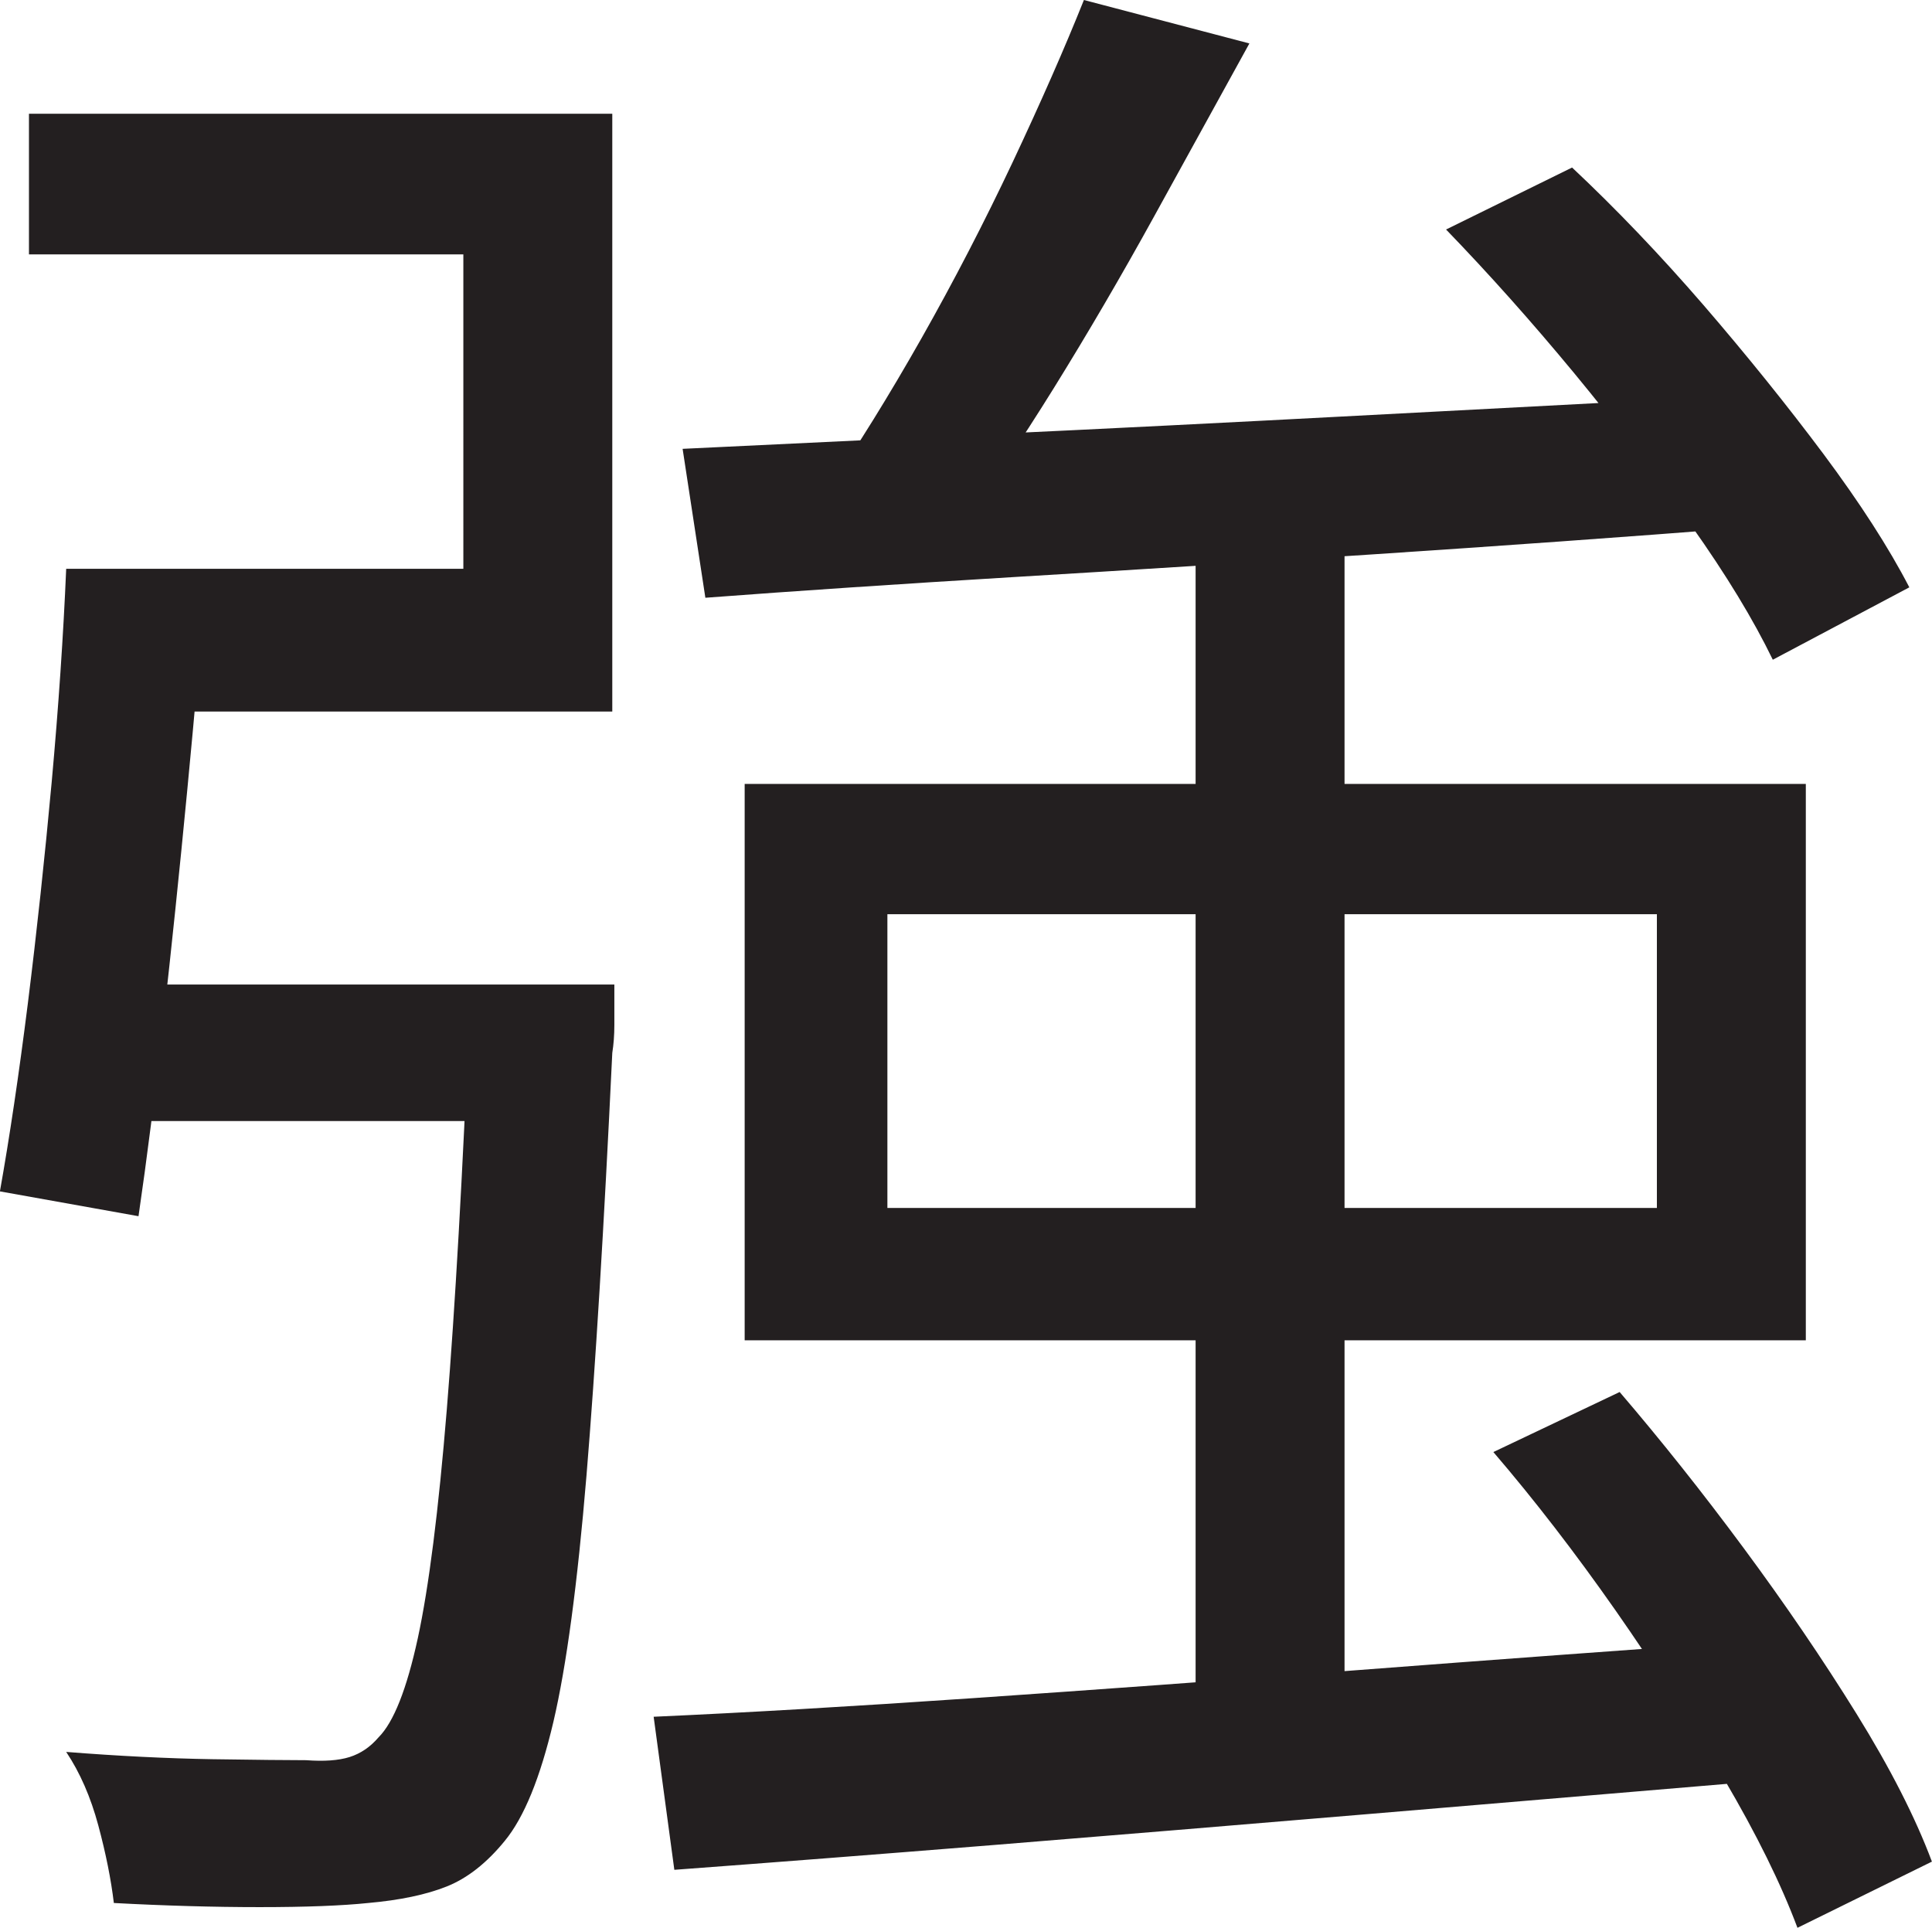 <?xml version="1.0" encoding="UTF-8"?>
<svg id="Layer_1" data-name="Layer 1" xmlns="http://www.w3.org/2000/svg" viewBox="0 0 233.5 233">
  <path d="M8,68.75h17c-.67,8.34-1.46,17.29-2.38,26.88-.92,9.59-1.88,18.84-2.88,27.75-1,8.92-2,16.79-3,23.62l-16.75-3c1.16-6.5,2.29-14.08,3.38-22.75,1.08-8.66,2.04-17.58,2.88-26.75.83-9.16,1.41-17.75,1.75-25.75ZM13,68.75h43V30.75H3.5V13.75h70.5v72.25H13v-17.25ZM56.75,119h17.5v4.88c0,1.25-.09,2.38-.25,3.38-1,21-2.04,38.04-3.12,51.12-1.09,13.09-2.42,23-4,29.75-1.59,6.75-3.54,11.54-5.88,14.38-2.17,2.66-4.5,4.5-7,5.5s-5.67,1.66-9.5,2c-3.17.33-7.54.5-13.12.5s-11.46-.17-17.62-.5c-.34-2.84-.96-5.96-1.88-9.38-.92-3.42-2.21-6.38-3.88-8.88,6.33.5,12.21.79,17.62.88,5.41.08,9.21.12,11.38.12,2.16.16,3.91.04,5.25-.38,1.33-.42,2.5-1.21,3.5-2.38,1.83-1.83,3.41-5.83,4.75-12,1.33-6.16,2.5-15.38,3.5-27.62s1.91-28.38,2.75-48.38v-3ZM11.5,119h52.25v16.5H9.5l2-16.5ZM79,207.5c11.16-.5,24.04-1.25,38.62-2.25,14.58-1,30.04-2.12,46.38-3.38,16.33-1.25,32.75-2.46,49.25-3.62l-.25,17c-15.84,1.33-31.67,2.66-47.5,4-15.84,1.33-30.96,2.58-45.38,3.75-14.42,1.16-27.29,2.16-38.62,3l-2.5-18.5ZM82.5,54.25c10.33-.5,22.54-1.08,36.62-1.75,14.08-.66,29.04-1.41,44.88-2.25,15.83-.83,31.66-1.66,47.5-2.5l-.25,16c-15,1.17-30.09,2.25-45.25,3.25-15.17,1-29.67,1.92-43.5,2.75-13.84.84-26.25,1.67-37.25,2.5l-2.75-18ZM90,94.75h128.25v67.25H90v-67.25ZM131,0l20,5.25c-3.67,6.67-7.5,13.62-11.5,20.88s-8.04,14.17-12.12,20.75c-4.09,6.59-8.04,12.46-11.88,17.62l-15.5-5.25c3.66-5.33,7.46-11.46,11.38-18.38,3.91-6.91,7.58-14,11-21.25,3.41-7.25,6.29-13.79,8.62-19.62ZM107.25,110.5v35.5h93v-35.5h-93ZM144.5,63.75h18v146l-18,.75V63.75ZM174.75,27.75l15.25-7.5c5.33,5,10.62,10.54,15.88,16.62,5.25,6.09,10.08,12.09,14.5,18,4.41,5.92,7.88,11.29,10.38,16.12l-16.5,8.75c-2.34-4.83-5.62-10.25-9.88-16.25s-8.96-12.12-14.12-18.38c-5.17-6.25-10.34-12.04-15.5-17.38ZM180.5,175.5l15.25-7.25c5,5.84,10,12.12,15,18.88s9.54,13.42,13.62,20c4.08,6.58,7.12,12.54,9.12,17.88l-16.25,8c-2-5.34-4.96-11.34-8.88-18-3.92-6.66-8.29-13.46-13.12-20.38-4.84-6.91-9.75-13.29-14.75-19.12Z" style="fill: #231f20; stroke-width: 0px;"/>
</svg>